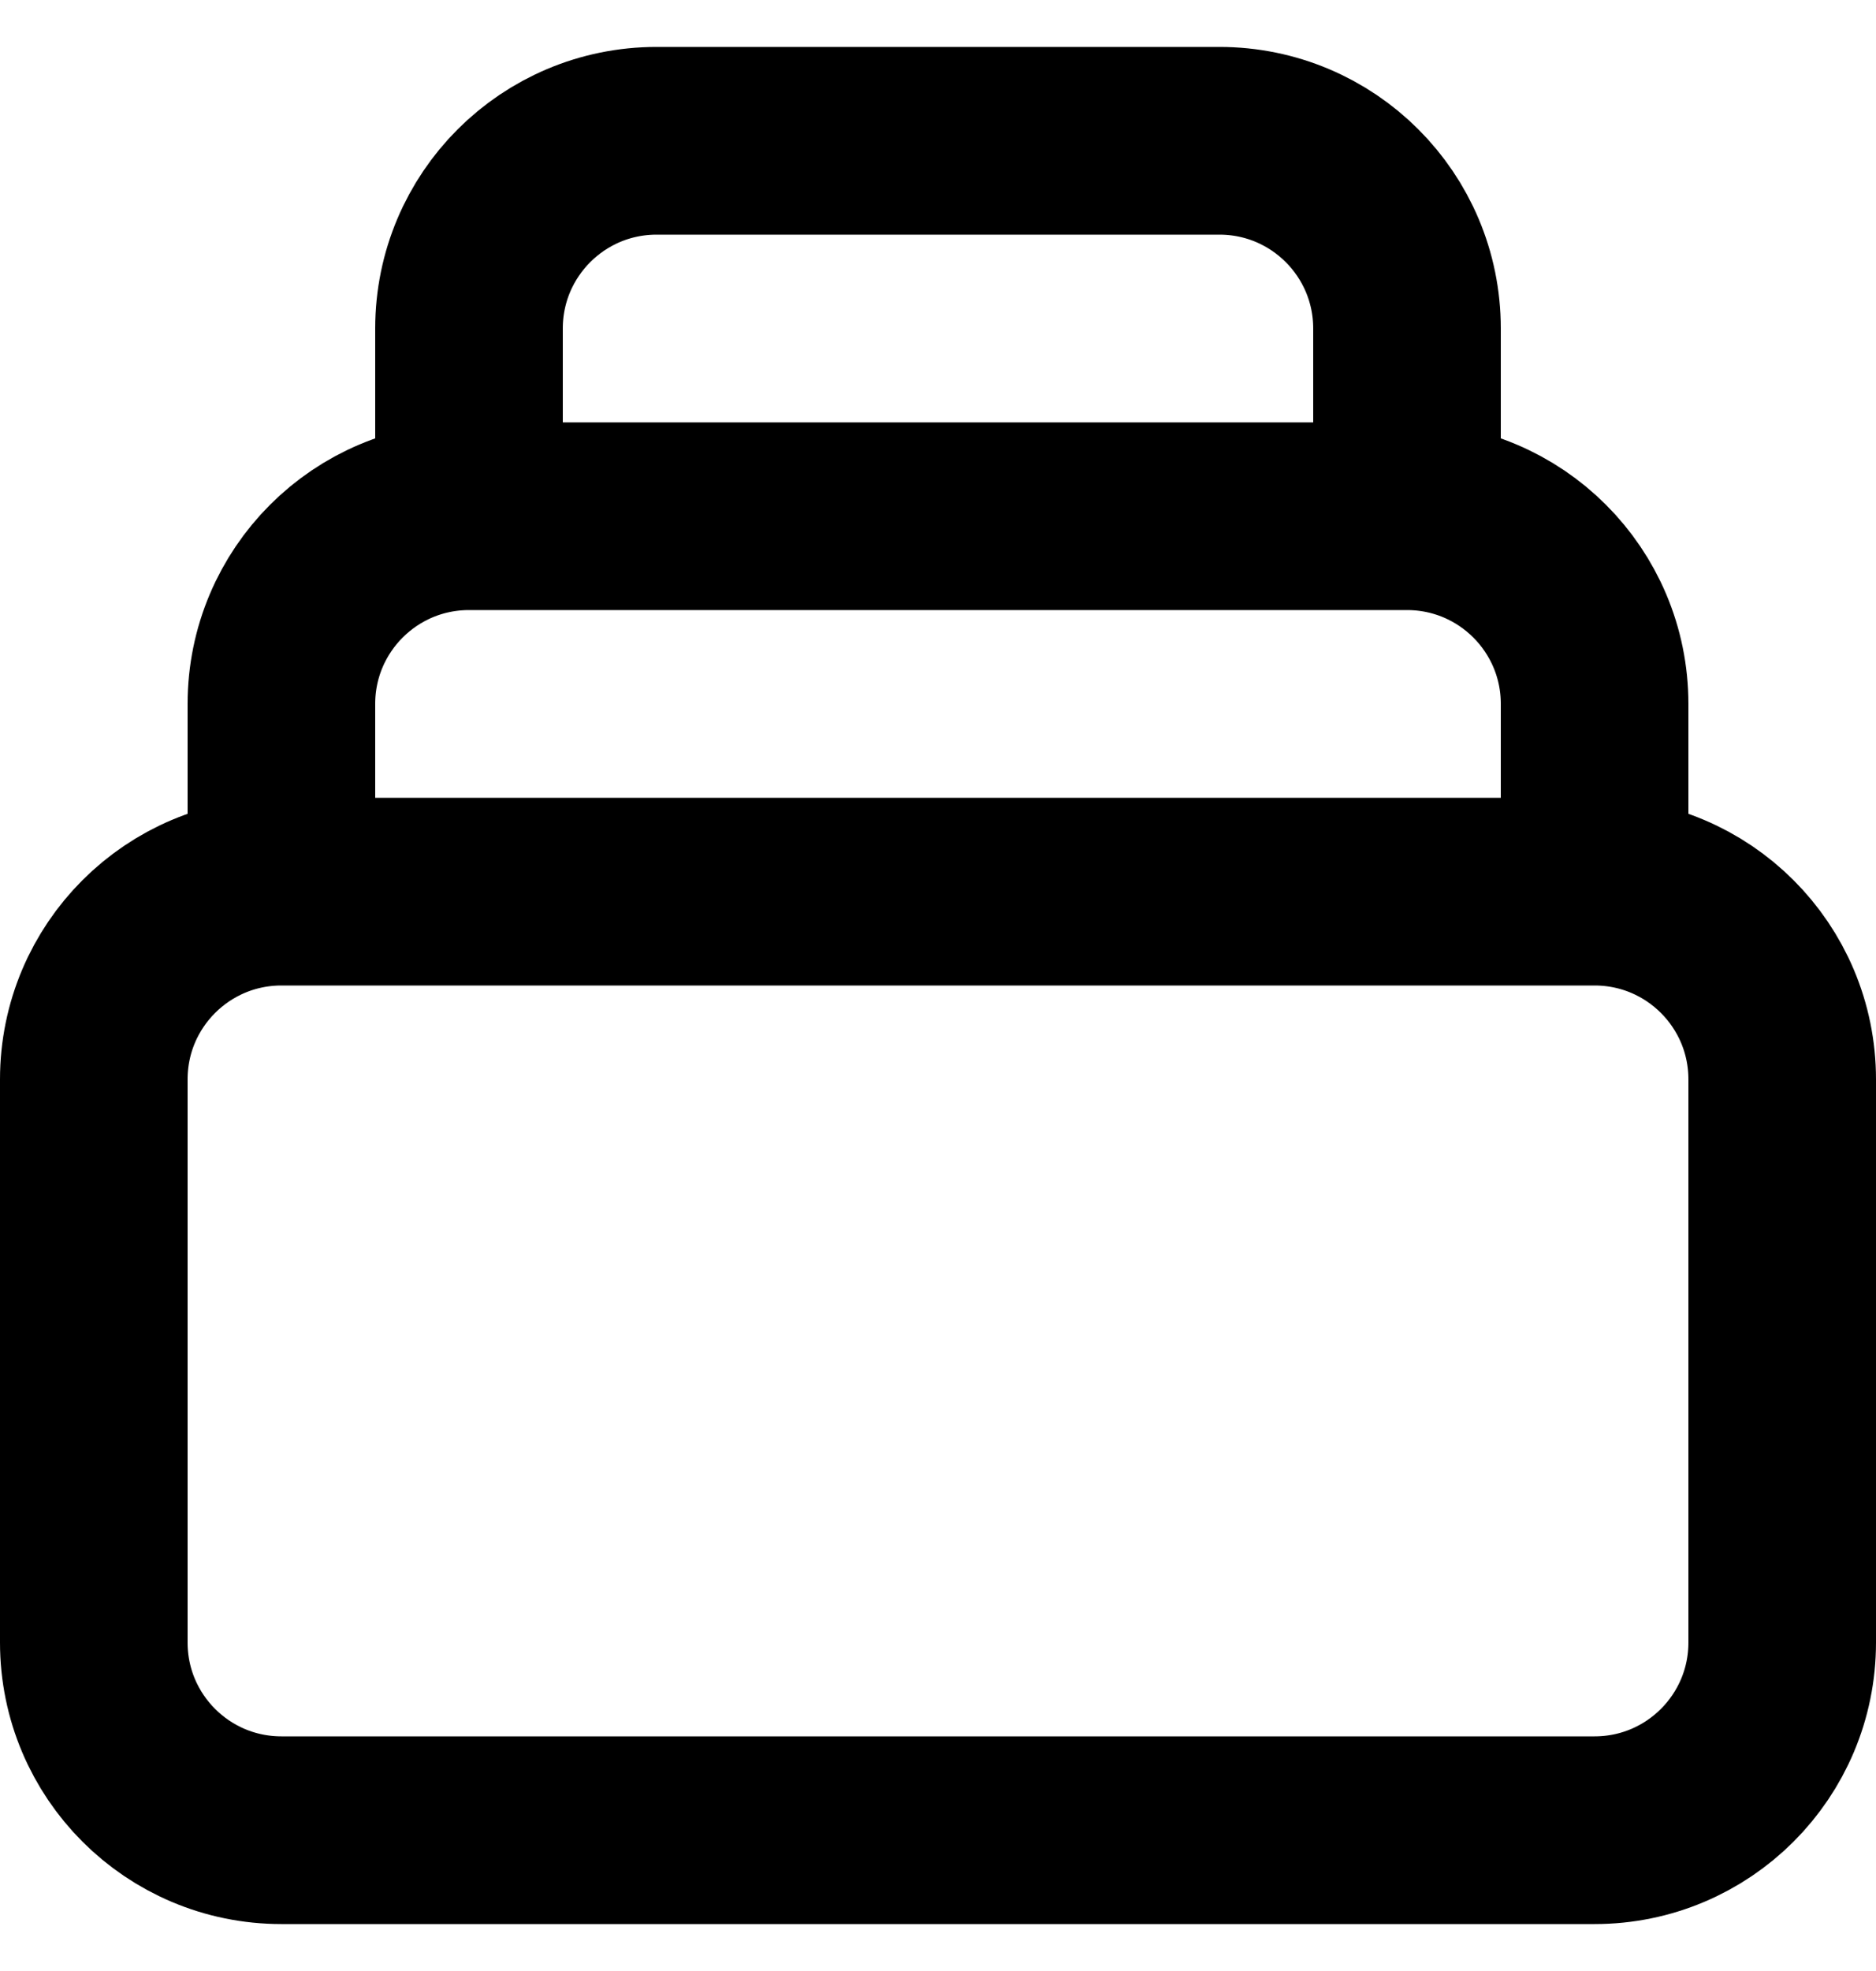 <svg width="20" height="21" viewBox="0 0 20 21" fill="none" xmlns="http://www.w3.org/2000/svg">
    <path d="M17 9.5H3M17 9.5C18.105 9.5 19 10.395 19 11.5V17.5C19 18.605 18.105 19.5 17 19.5H3C1.895 19.5 1 18.605 1 17.5V11.5C1 10.395 1.895 9.5 3 9.5M17 9.5V7.5C17 6.395 16.105 5.5 15 5.5M3 9.5V7.5C3 6.395 3.895 5.5 5 5.5M5 5.5V3.5C5 2.395 5.895 1.5 7 1.5H13C14.105 1.5 15 2.395 15 3.5V5.5M5 5.5H15" stroke="black" stroke-width="2" stroke-linecap="round" stroke-linejoin="round"/>
</svg>
